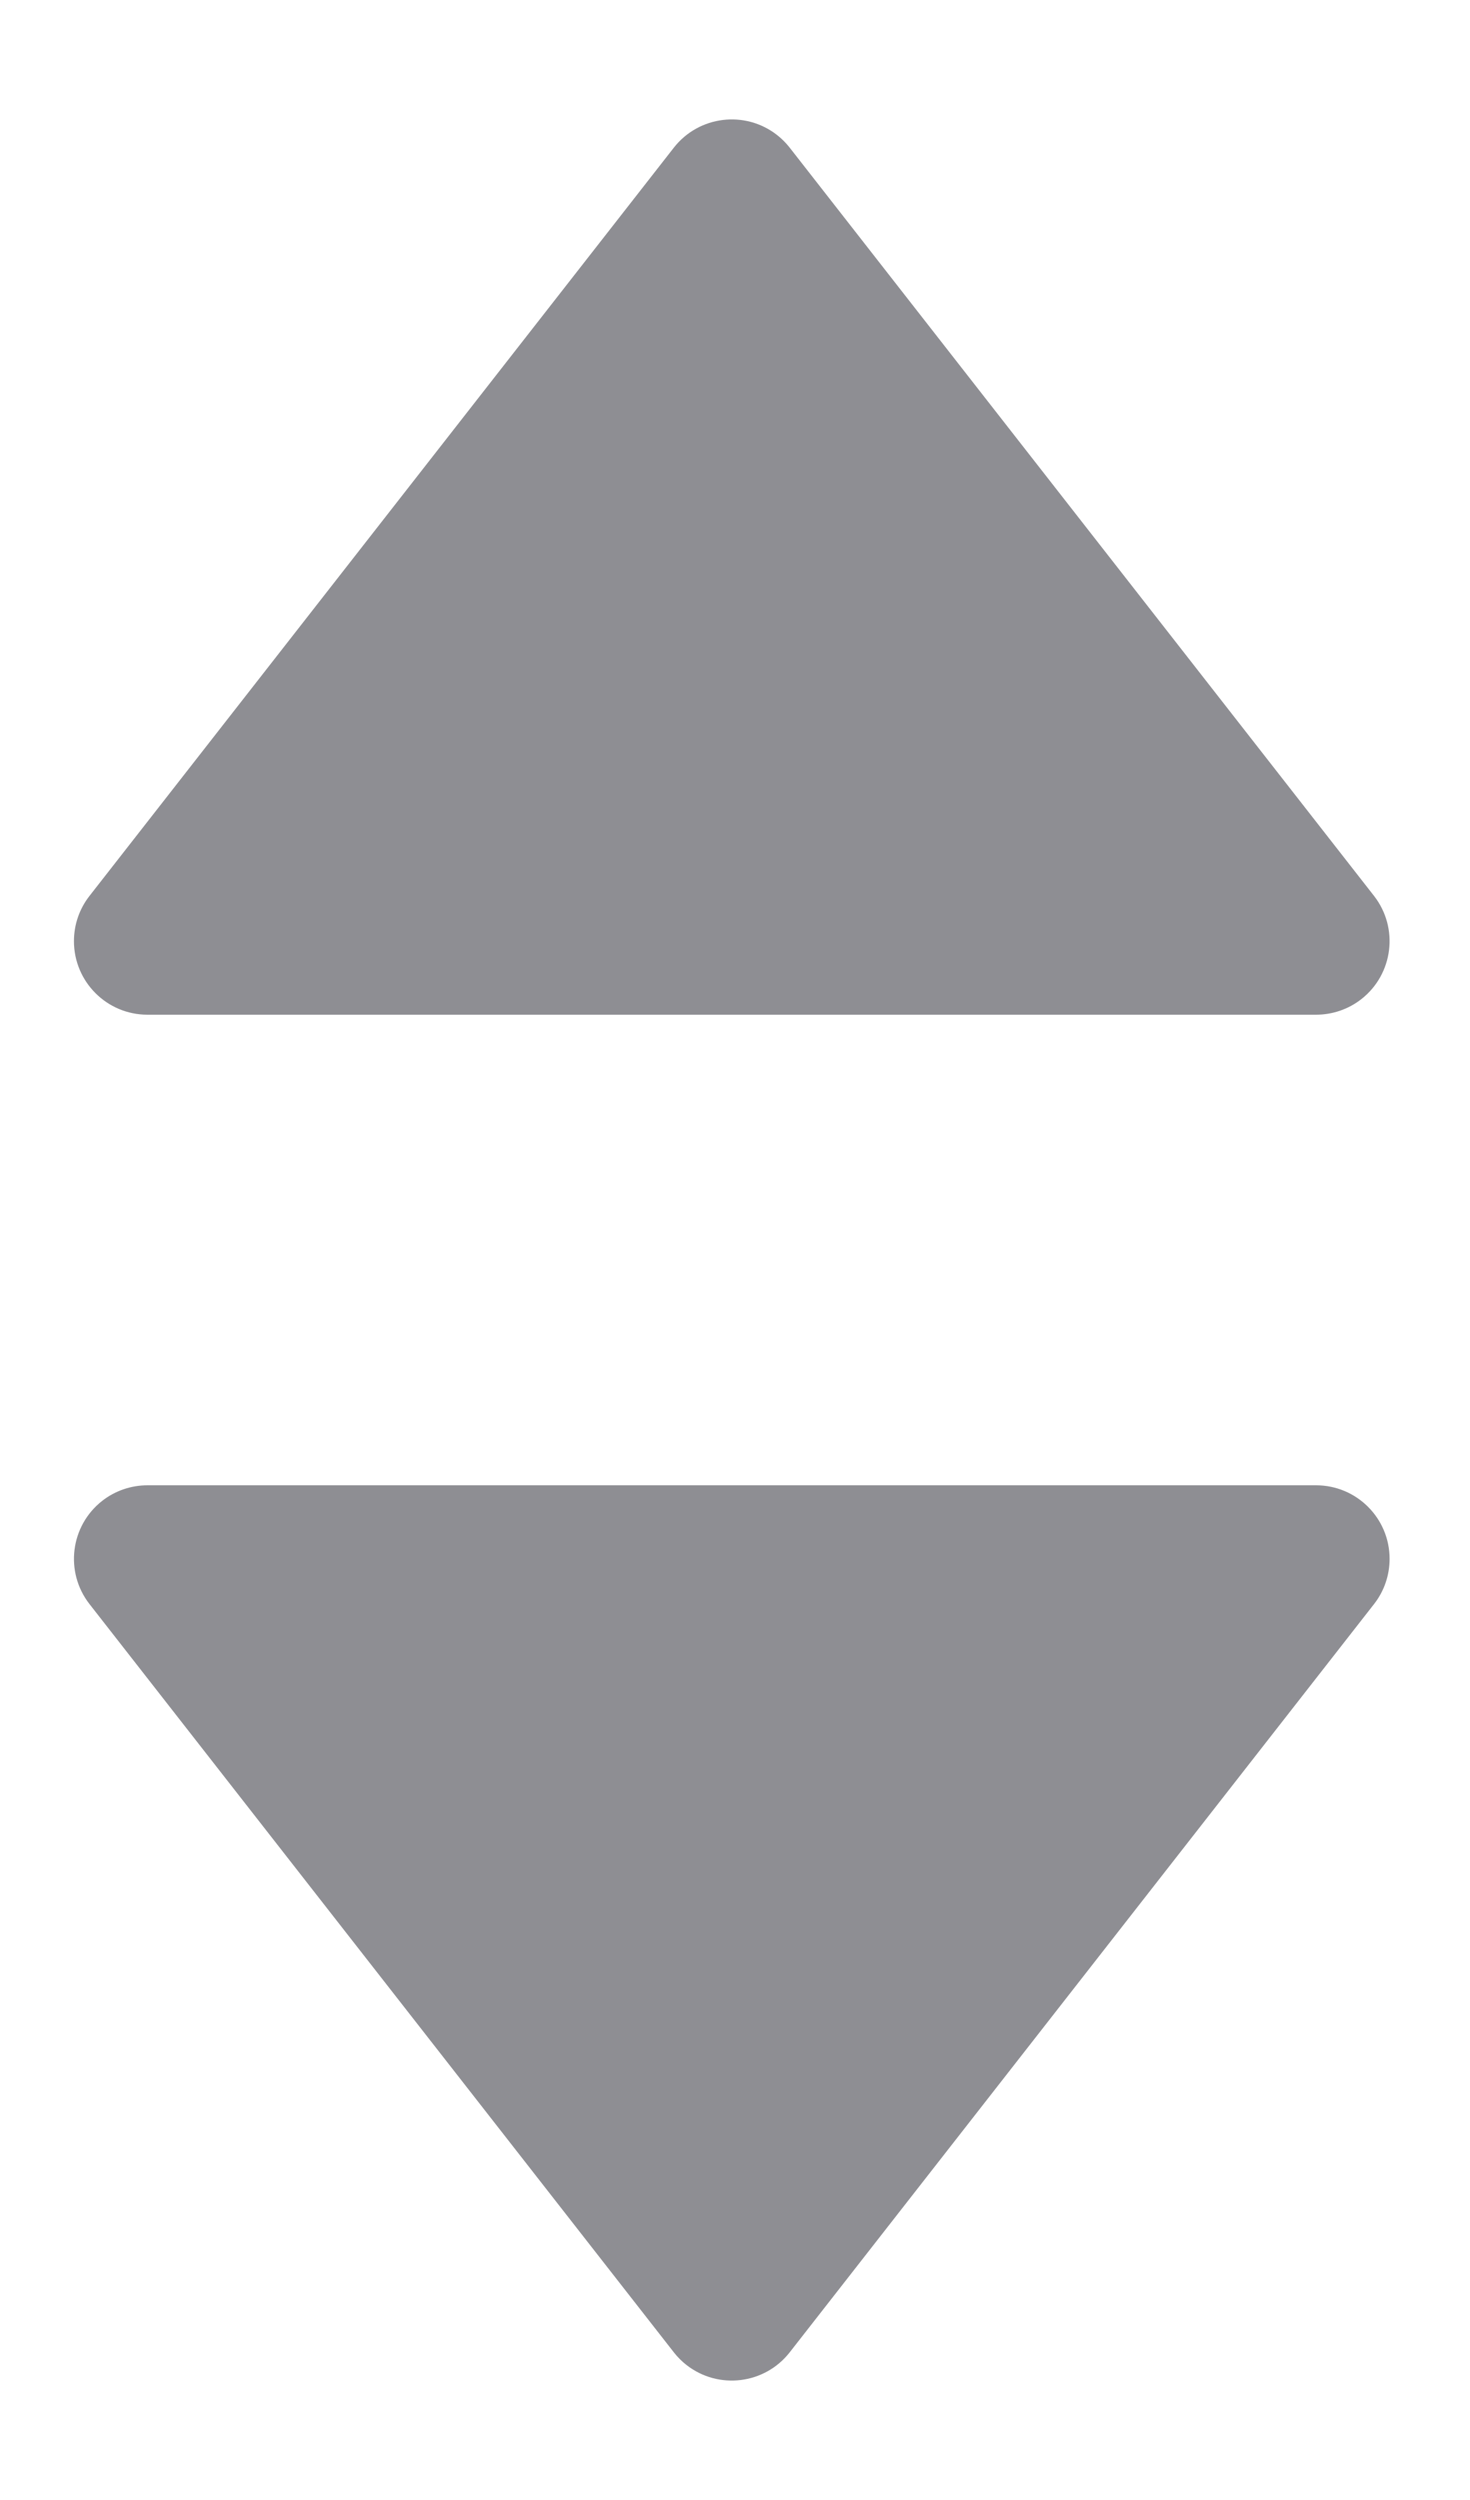 <?xml version="1.0" encoding="UTF-8"?>
<svg width="10px" height="17px" viewBox="0 0 10 17" version="1.1" xmlns="http://www.w3.org/2000/svg" xmlns:xlink="http://www.w3.org/1999/xlink">
    <title>sort</title>
    <g id="Report-Management" stroke="none" stroke-width="1" fill="none" fill-rule="evenodd">
        <g id="sort" transform="translate(-0.022, 0.5)" fill="#8E8E93" fill-rule="nonzero">
            <path d="M8.975,6.4 L1.025,6.4 C0.749,6.4 0.525,6.176 0.525,5.9 C0.525,5.788 0.562,5.68 0.631,5.592 L4.606,0.504 C4.776,0.287 5.09,0.248 5.308,0.418 C5.34,0.443 5.369,0.472 5.394,0.504 L9.369,5.592 C9.539,5.81 9.5,6.124 9.283,6.294 C9.195,6.363 9.086,6.4 8.975,6.4 Z" id="Path"></path>
            <path d="M1.025,9.6 L8.975,9.6 C9.251,9.6 9.475,9.824 9.475,10.1 C9.475,10.212 9.438,10.32 9.369,10.408 L5.394,15.496 C5.224,15.713 4.91,15.752 4.692,15.582 C4.66,15.557 4.631,15.528 4.606,15.496 L0.631,10.408 C0.461,10.19 0.5,9.876 0.717,9.706 C0.805,9.637 0.914,9.6 1.025,9.6 Z" id="Path"></path>
        </g>
    </g>
</svg>
